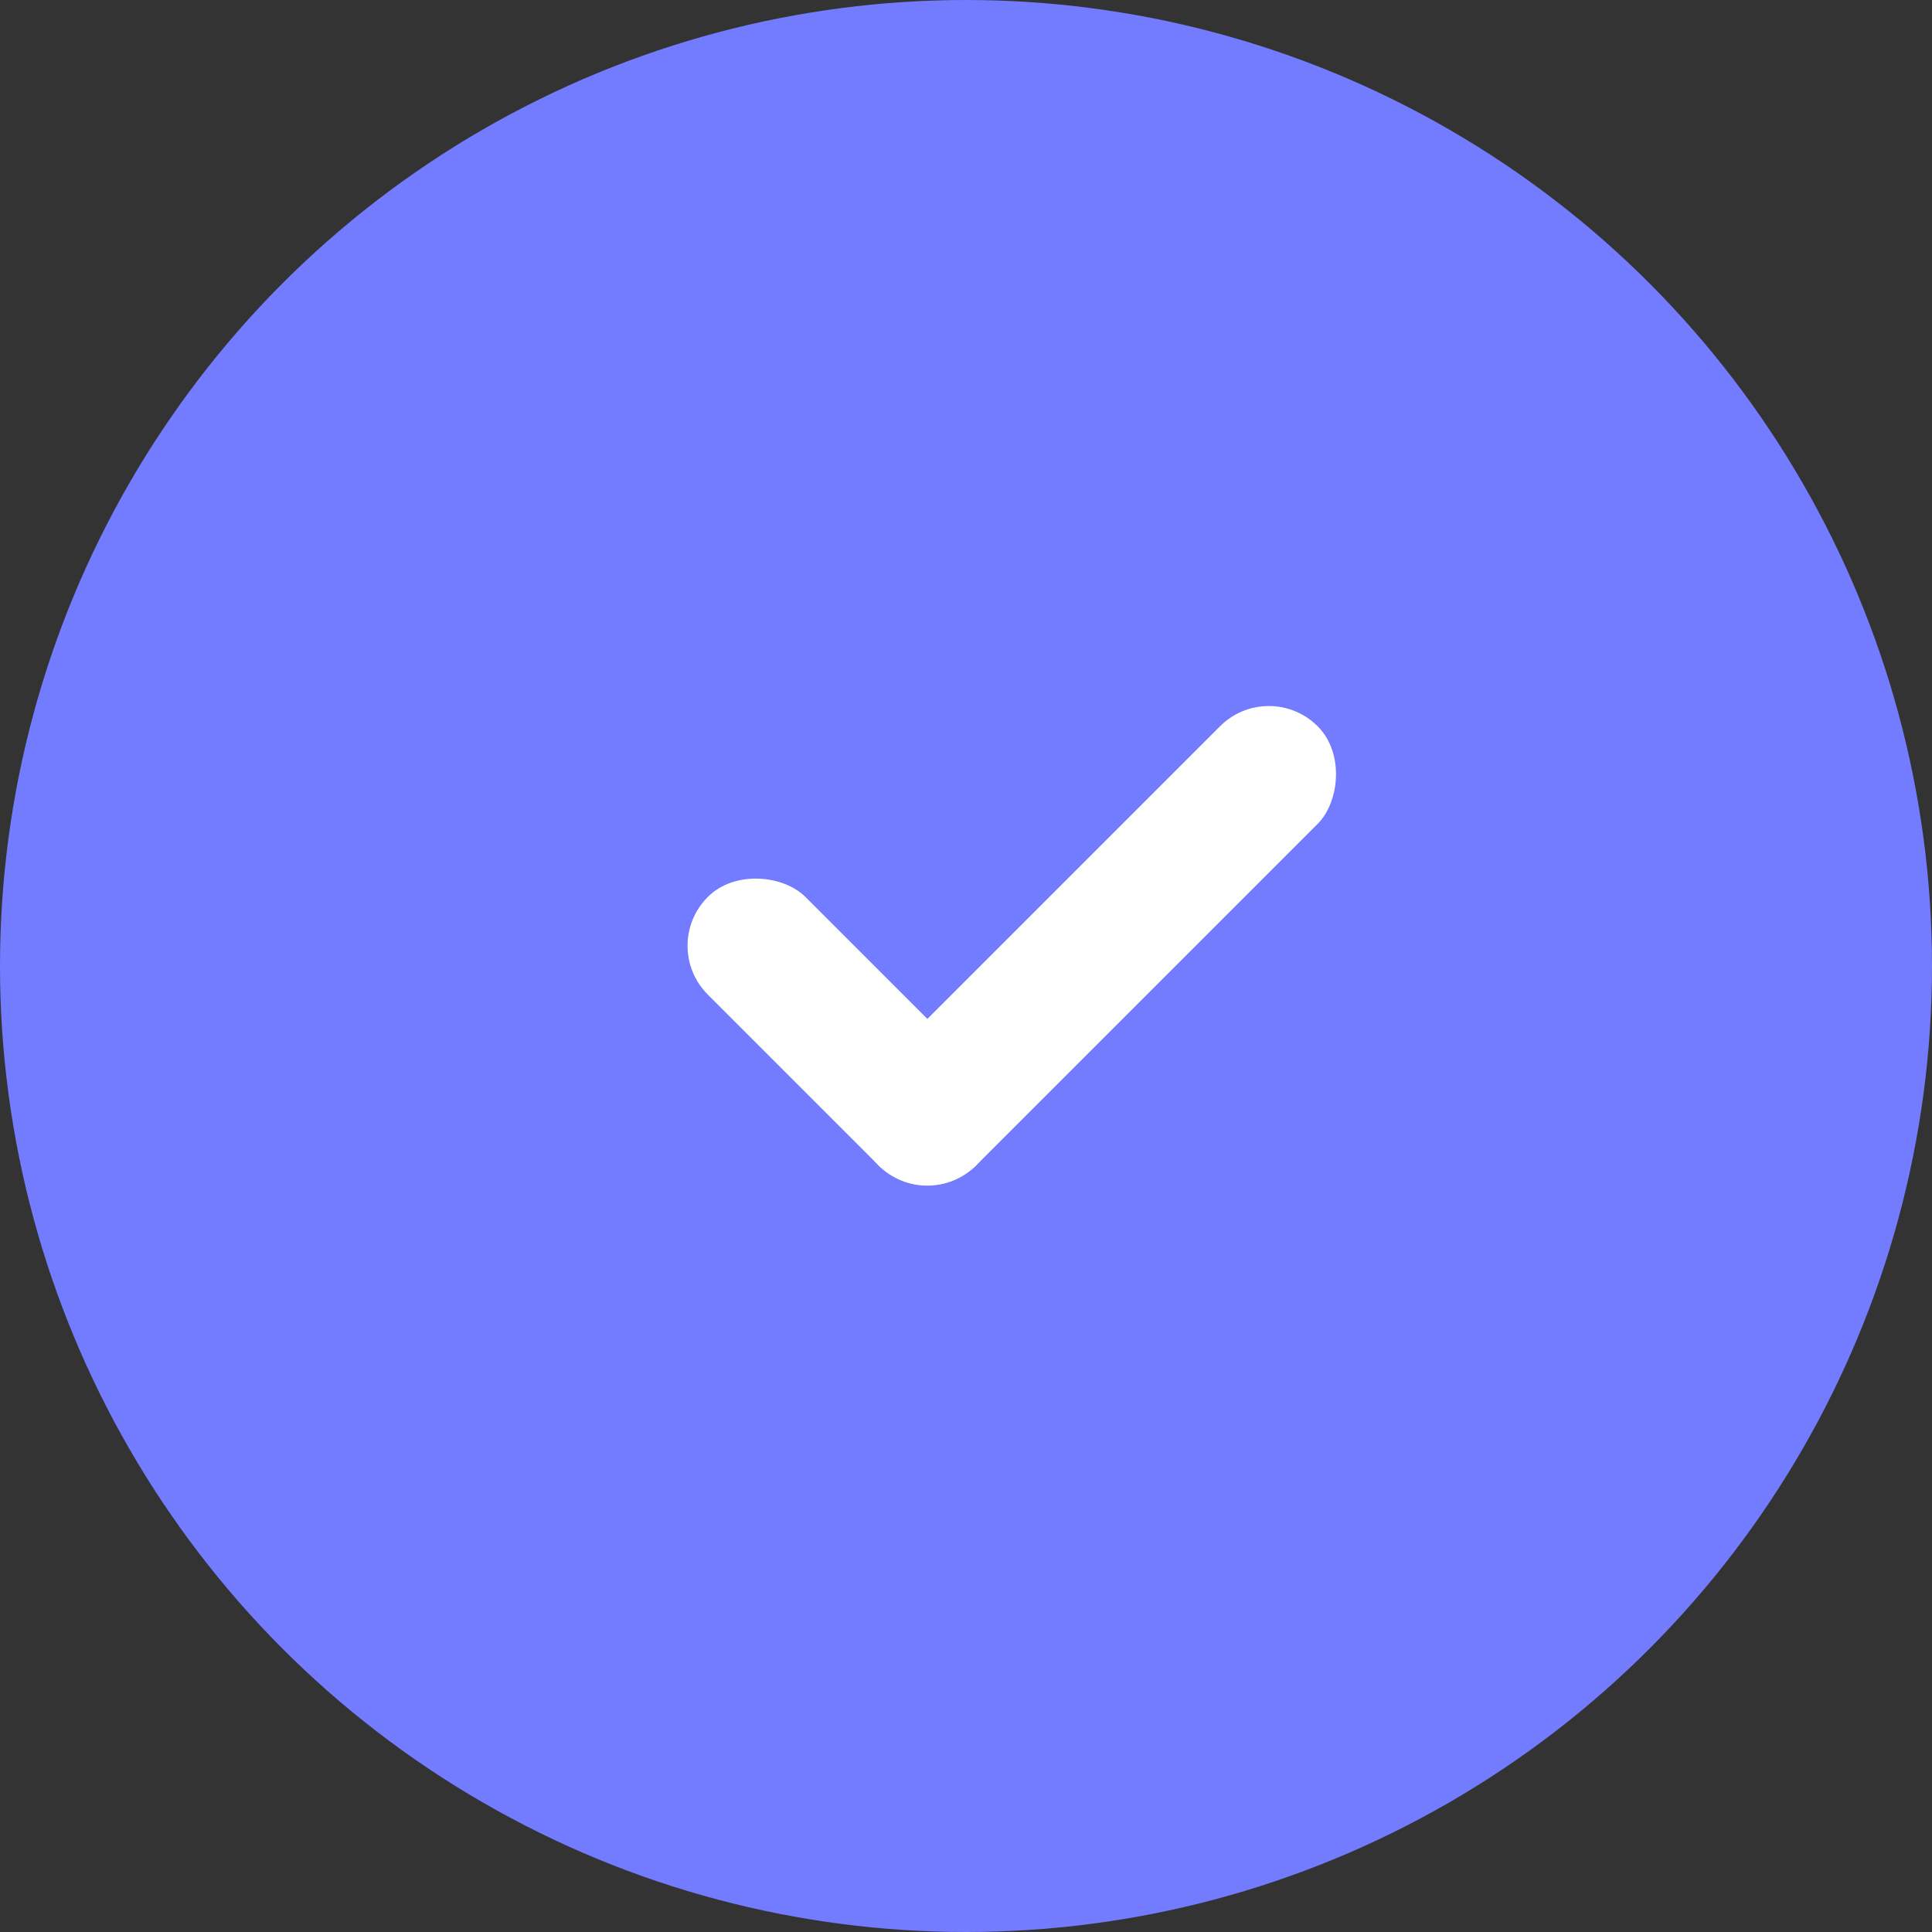<?xml version="1.0"?>
<svg xmlns="http://www.w3.org/2000/svg" width="20" height="20" viewBox="0 0 20 20">
  <rect x="0" y="0" width="20" height="20" fill="#333333" stroke="none"/>
  <title>bbpd_&#x7F16;&#x7EC4; 31&#x5907;&#x4EFD; 2</title>
  <g fill="none" fill-rule="evenodd">
    <circle cx="10" cy="10" r="10" fill="#737BFF"/>
    <path d="M4.286 4.286h11.429v11.429H4.285z"/>
    <g fill="#FFF" transform="rotate(45 -.648 16.344)">
      <rect width="1.429" height="6.429" x="2.5" rx=".714"/>
      <rect width="1.429" height="3.929" x="1.25" y="3.75" rx=".714" transform="rotate(-90 1.964 5.714)"/>
    </g>
  </g>
</svg>
